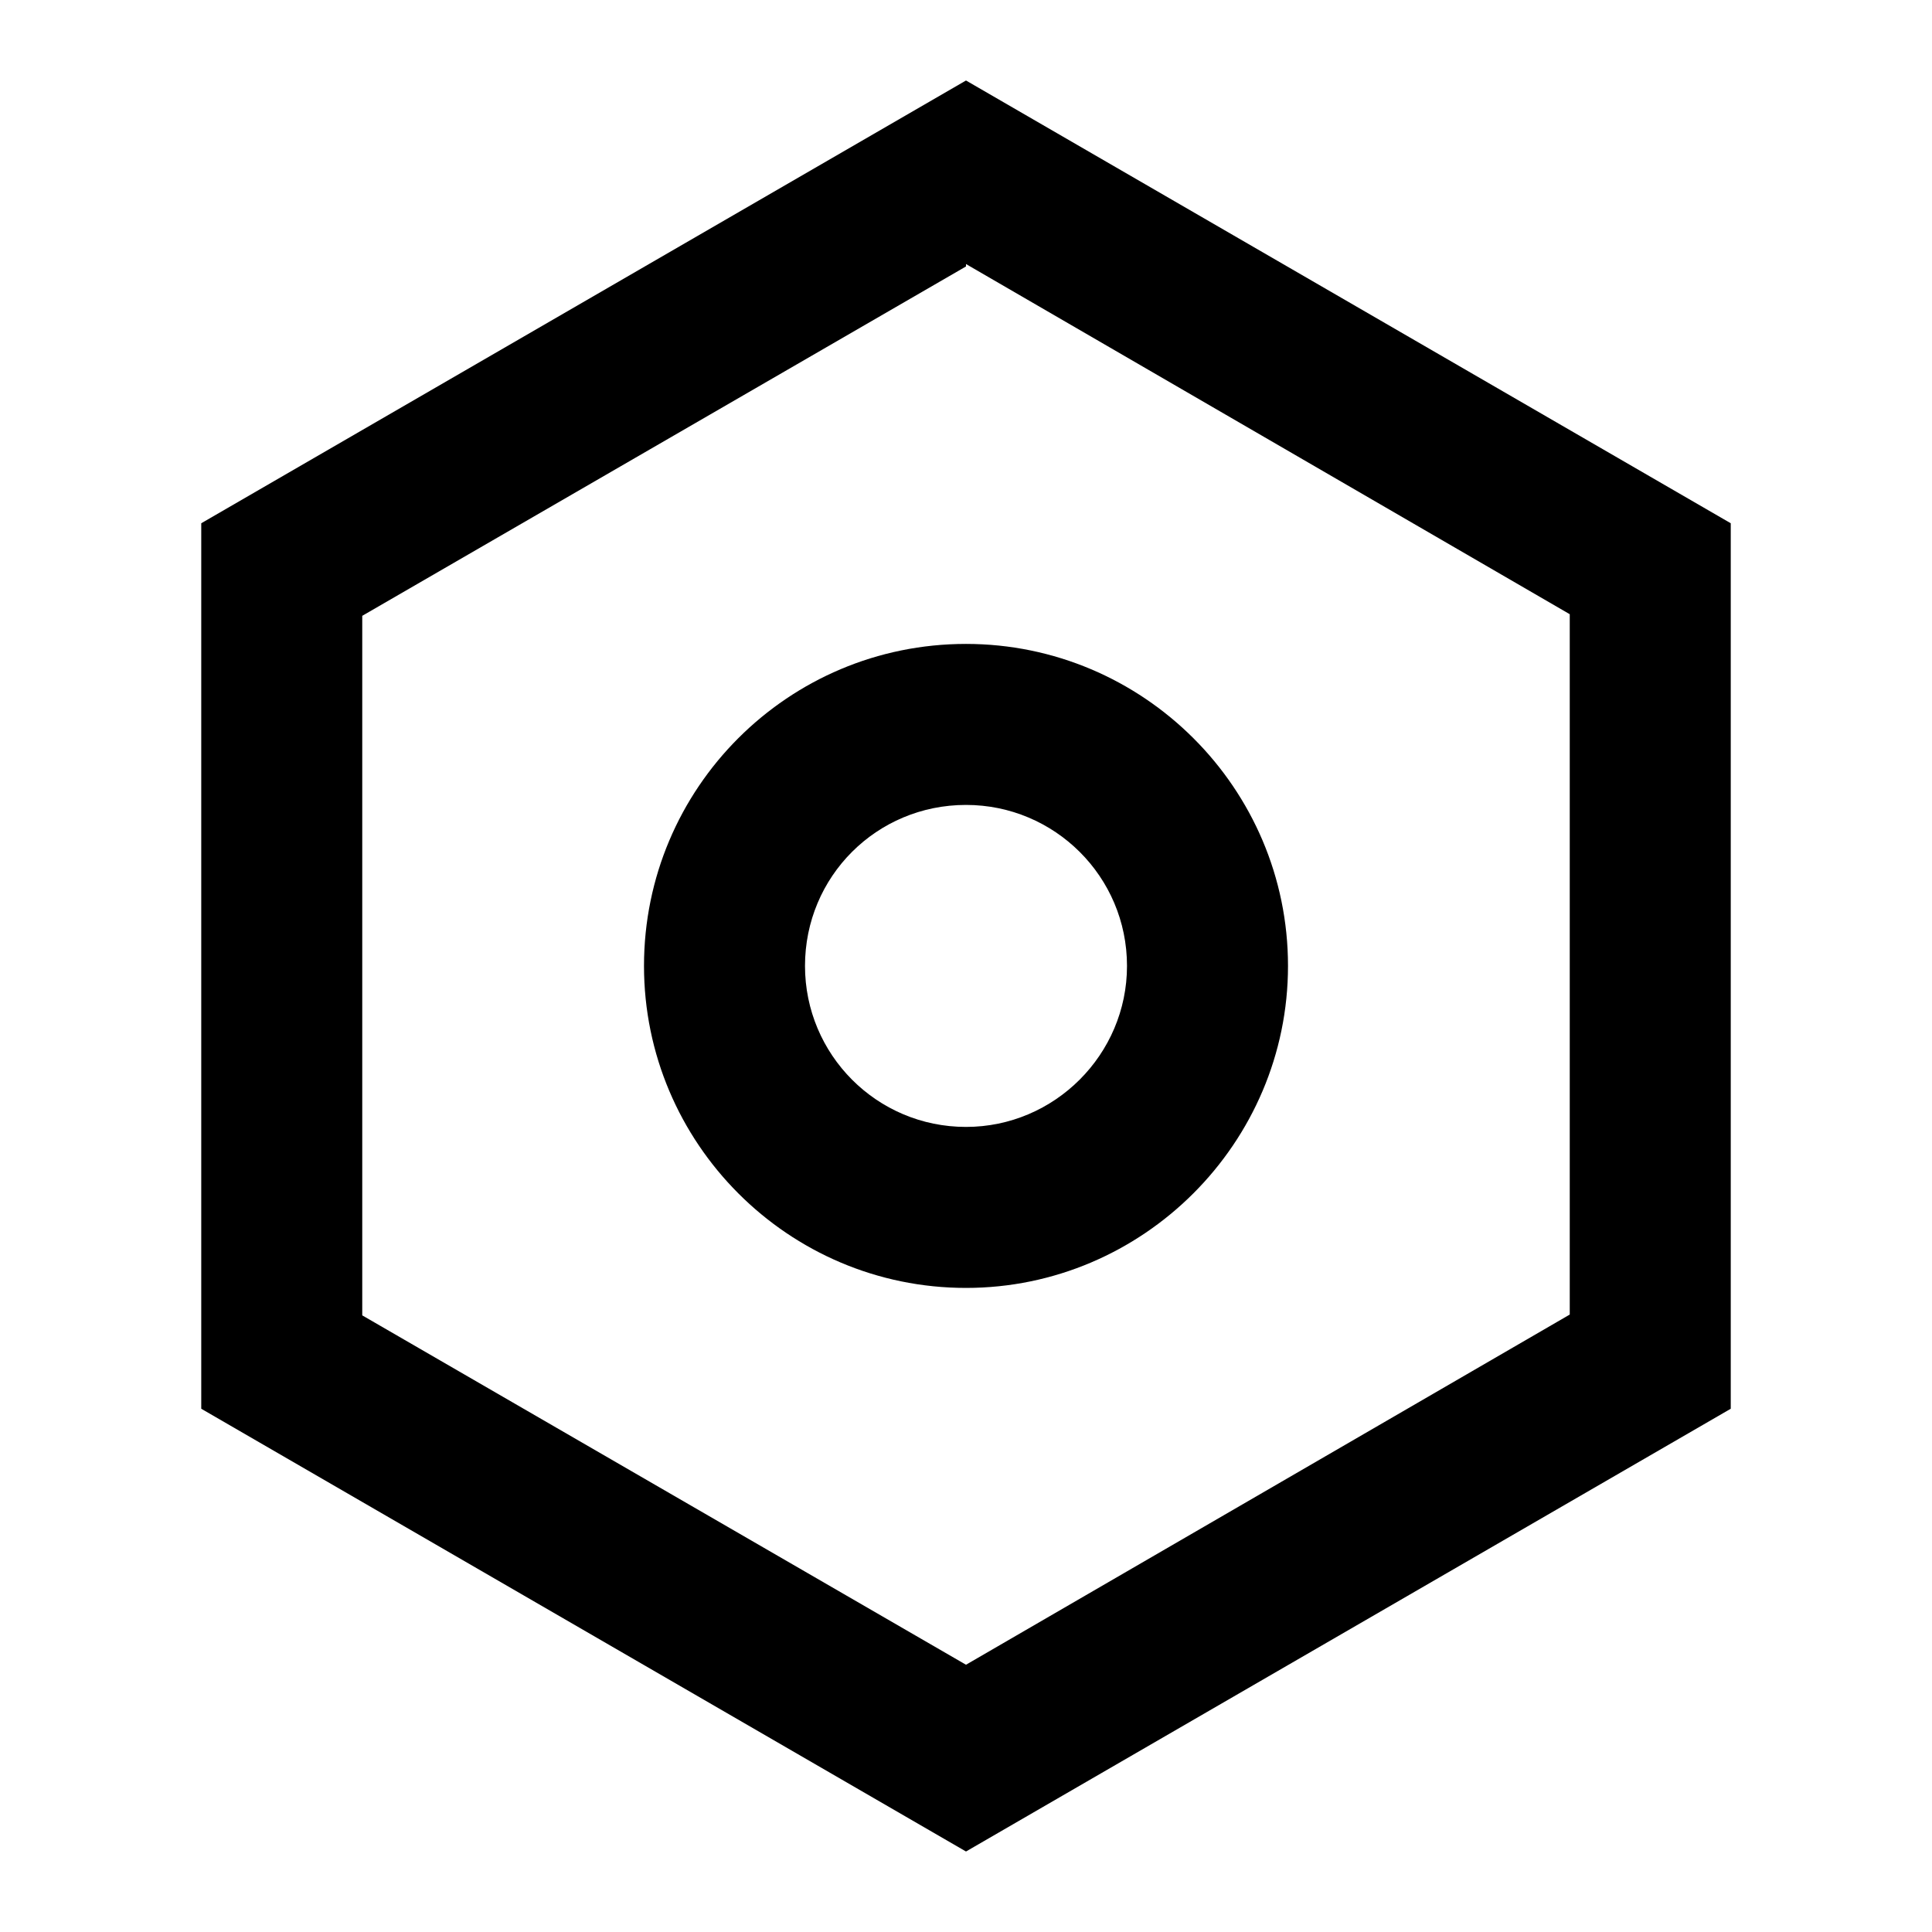 <svg viewBox="0 0 24 24" xmlns="http://www.w3.org/2000/svg"><path fill="none" d="M0 0h24v24H0Z"/><path d="M12 1l9.5 5.5v11L12 23l-9.5-5.5v-11L12 1Zm0 2.31L4.5 7.65v8.69l7.5 4.34 7.5-4.35v-8.7L12 3.28Zm0 12.689v0c-2.21 0-4-1.8-4-4 0-2.21 1.79-4 4-4v0c2.2 0 4 1.79 4 4 0 2.2-1.8 4-4 4Zm0-2v0c1.1 0 2-.9 2-2 0-1.11-.9-2-2-2v0c-1.11 0-2 .89-2 2 0 1.1.89 2 2 2Z"/></svg>
